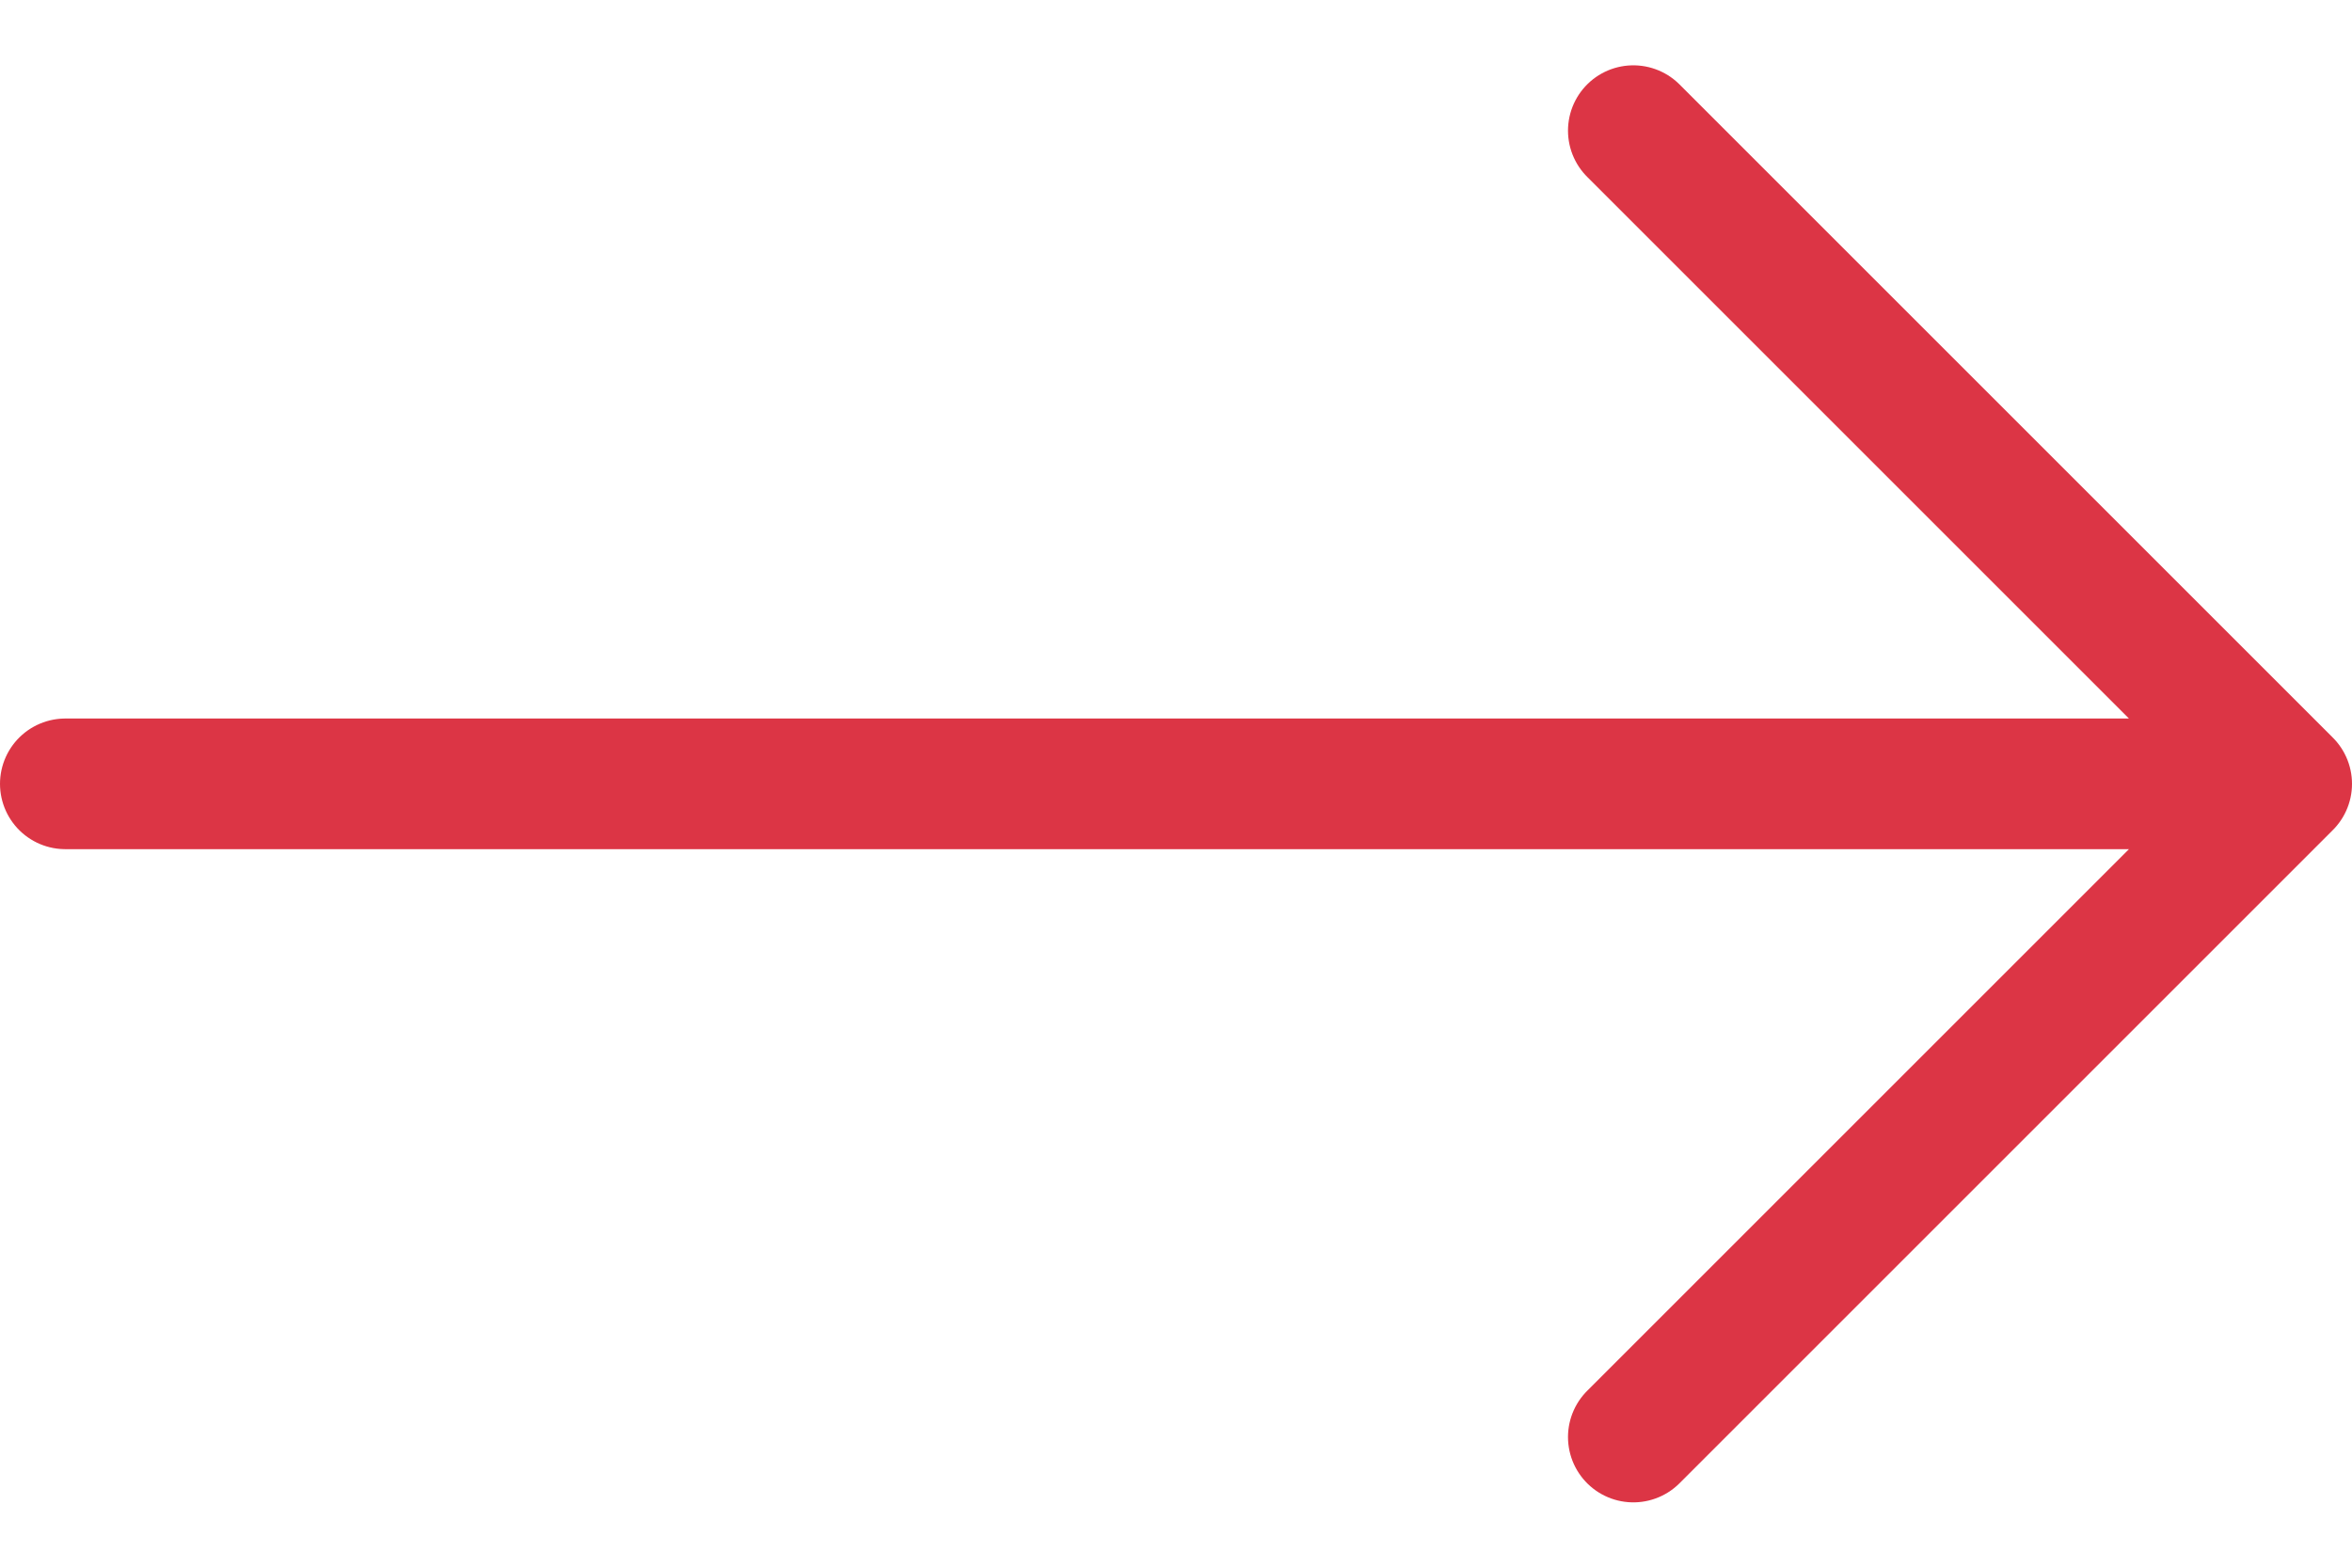 <svg width="18" height="12" viewBox="0 0 18 12" fill="none" xmlns="http://www.w3.org/2000/svg">
<path d="M12.5 1L17.5 6M17.5 6L12.5 11M17.5 6H0.5" stroke="#DC3545" stroke-linecap="round" stroke-linejoin="round"/>
</svg>
